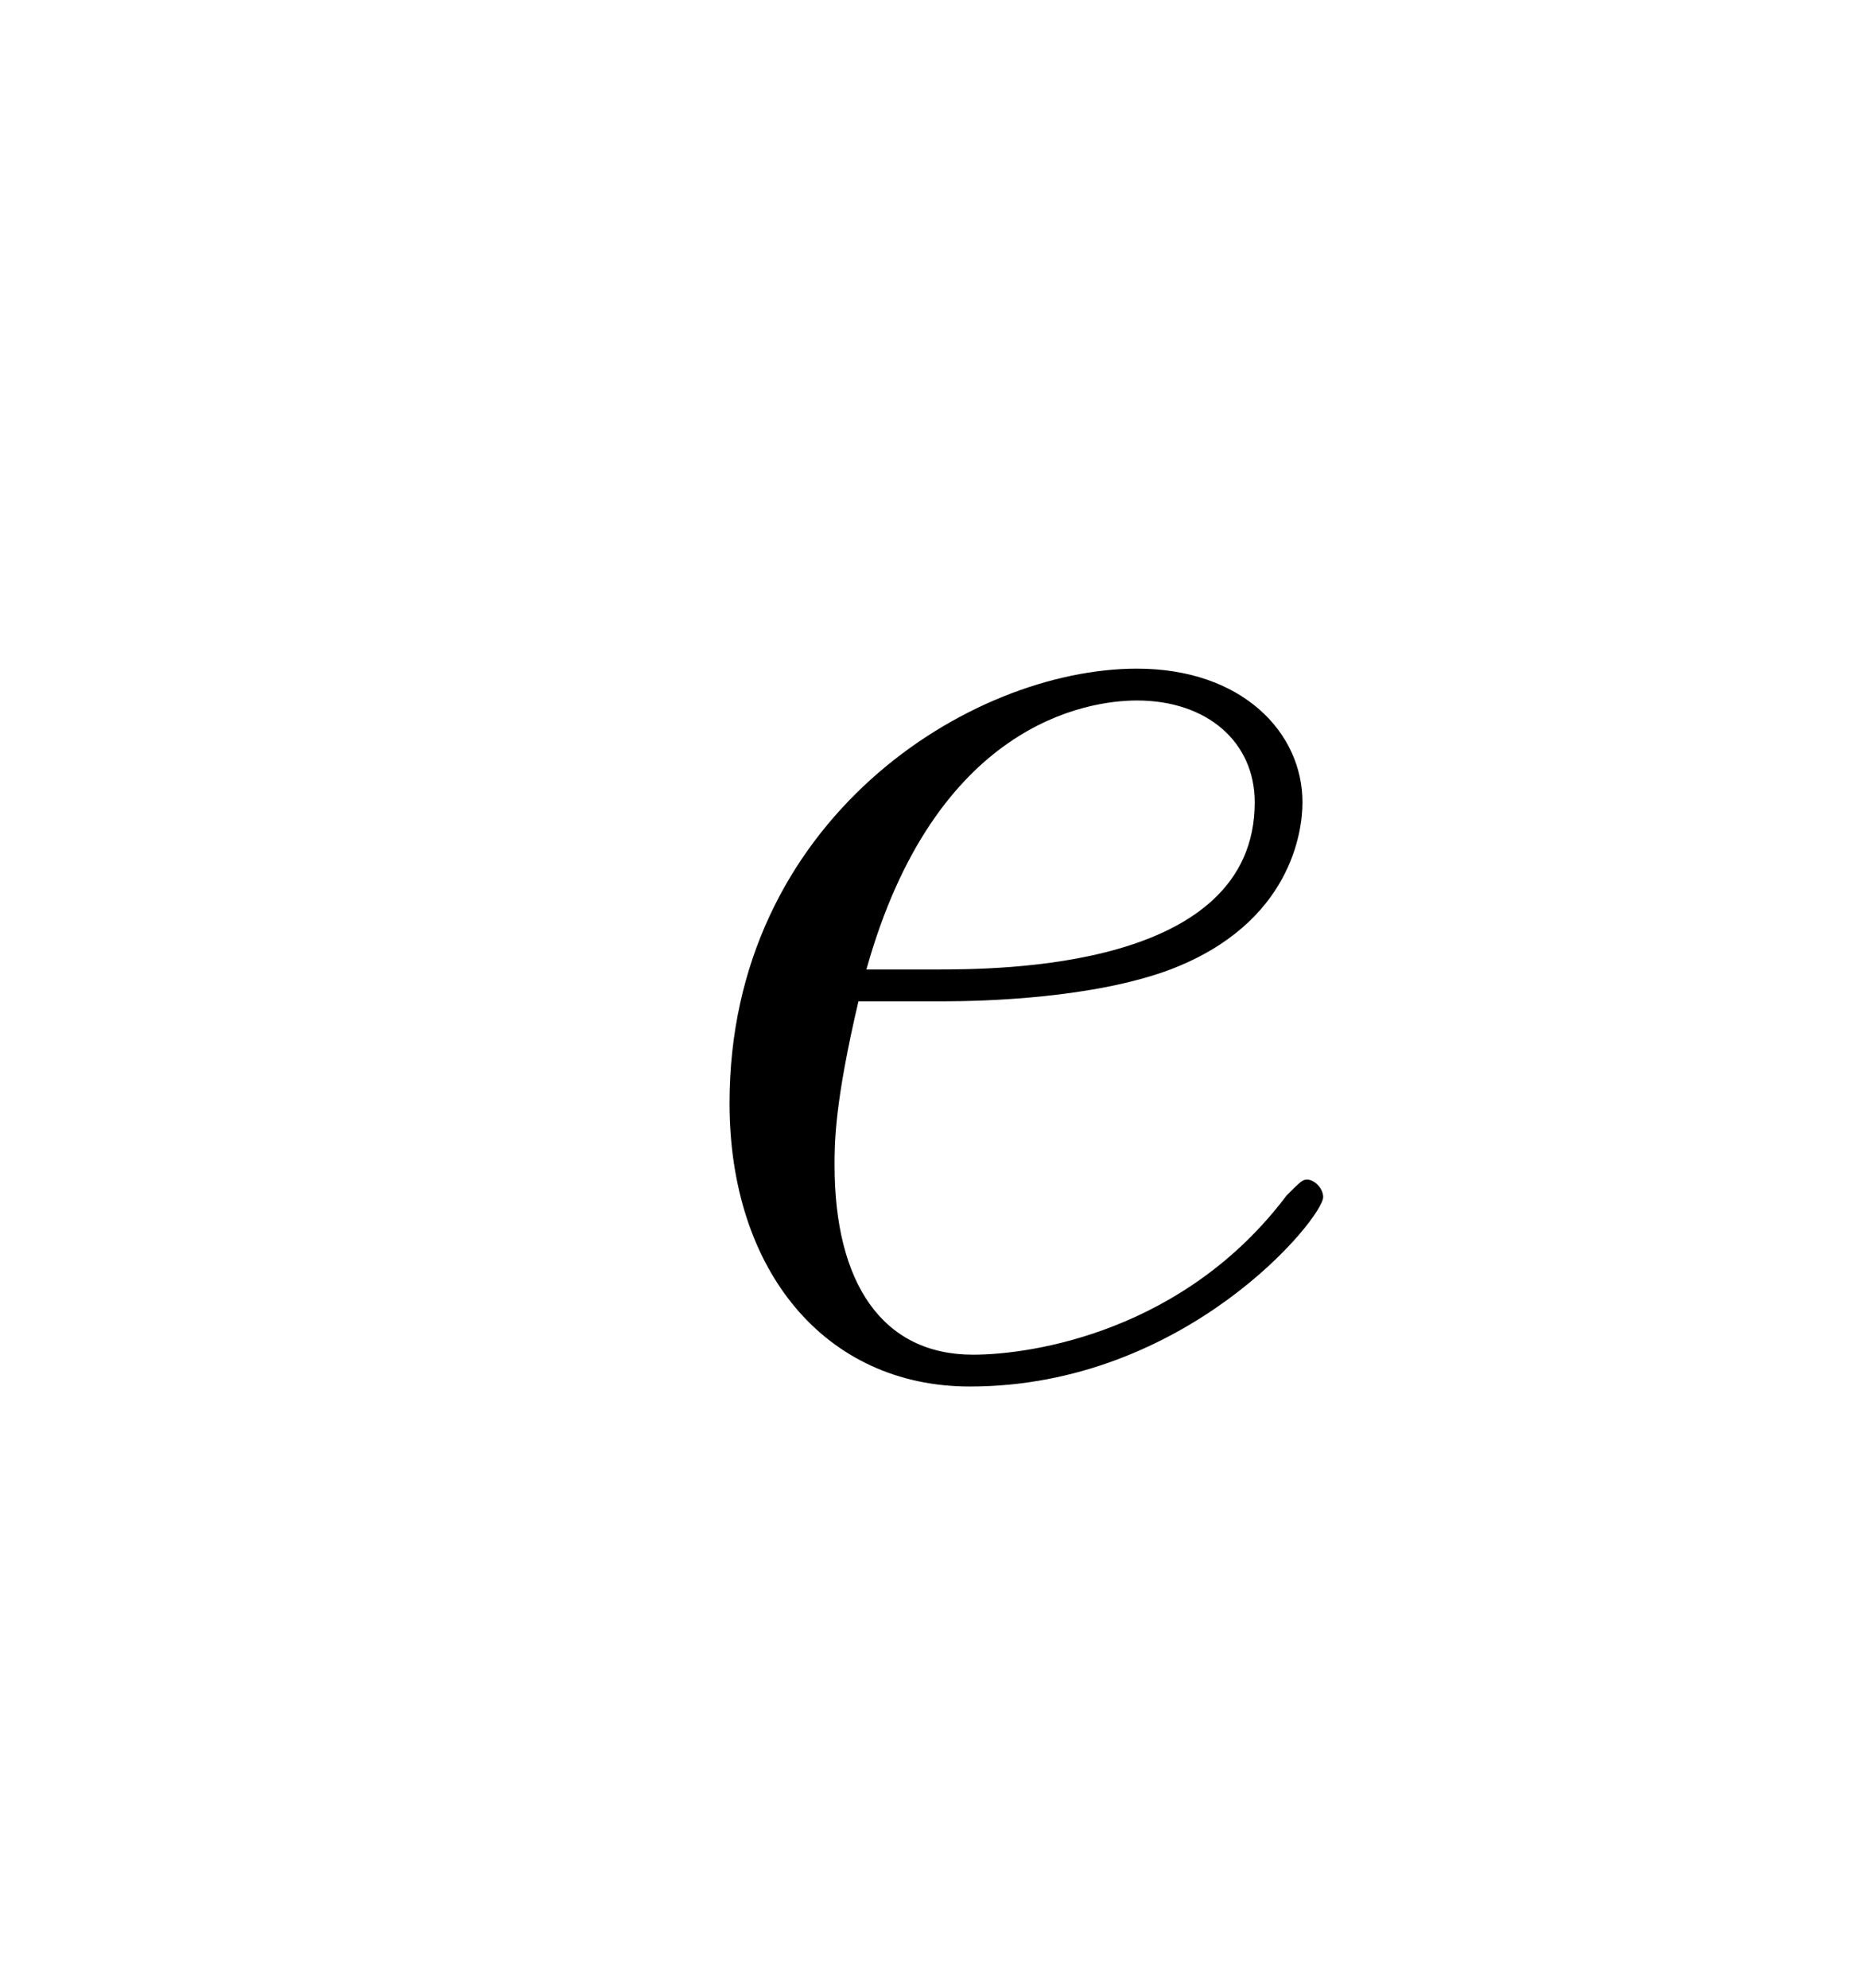 <?xml version="1.0" ?><!DOCTYPE svg  PUBLIC '-//W3C//DTD SVG 1.1//EN'  'http://www.w3.org/Graphics/SVG/1.1/DTD/svg11.dtd'><svg height="39.026" viewBox="365.777 117.704 36.6 39.026" width="36.6" xmlns="http://www.w3.org/2000/svg" xmlns:xlink="http://www.w3.org/1999/xlink"><defs><path d="M179 232h-53c-15 -64 -15 -89 -15 -103c0 -74 30 -119 87 -119c38 0 133 15 197 100c9 9 10 10 13 10c4 0 10 -5 10 -11c0 -13 -86 -119 -222 -119c-91 0 -151 73 -151 178c0 178 151 273 256 273c66 0 104 -40 104 -84c0 -18 -7 -76 -83 -105c-48 -18 -116 -20 -143 -20 zM131 252h42c42 0 202 0 202 105c0 38 -30 64 -74 64c-32 0 -127 -15 -170 -169z" id="6518"/></defs><g transform="scale(1.25)"><g transform="scale(0.025,-0.025)"><g transform="translate(12118.247,-4627.612)"><use xlink:href="#6518"/></g></g></g></svg>